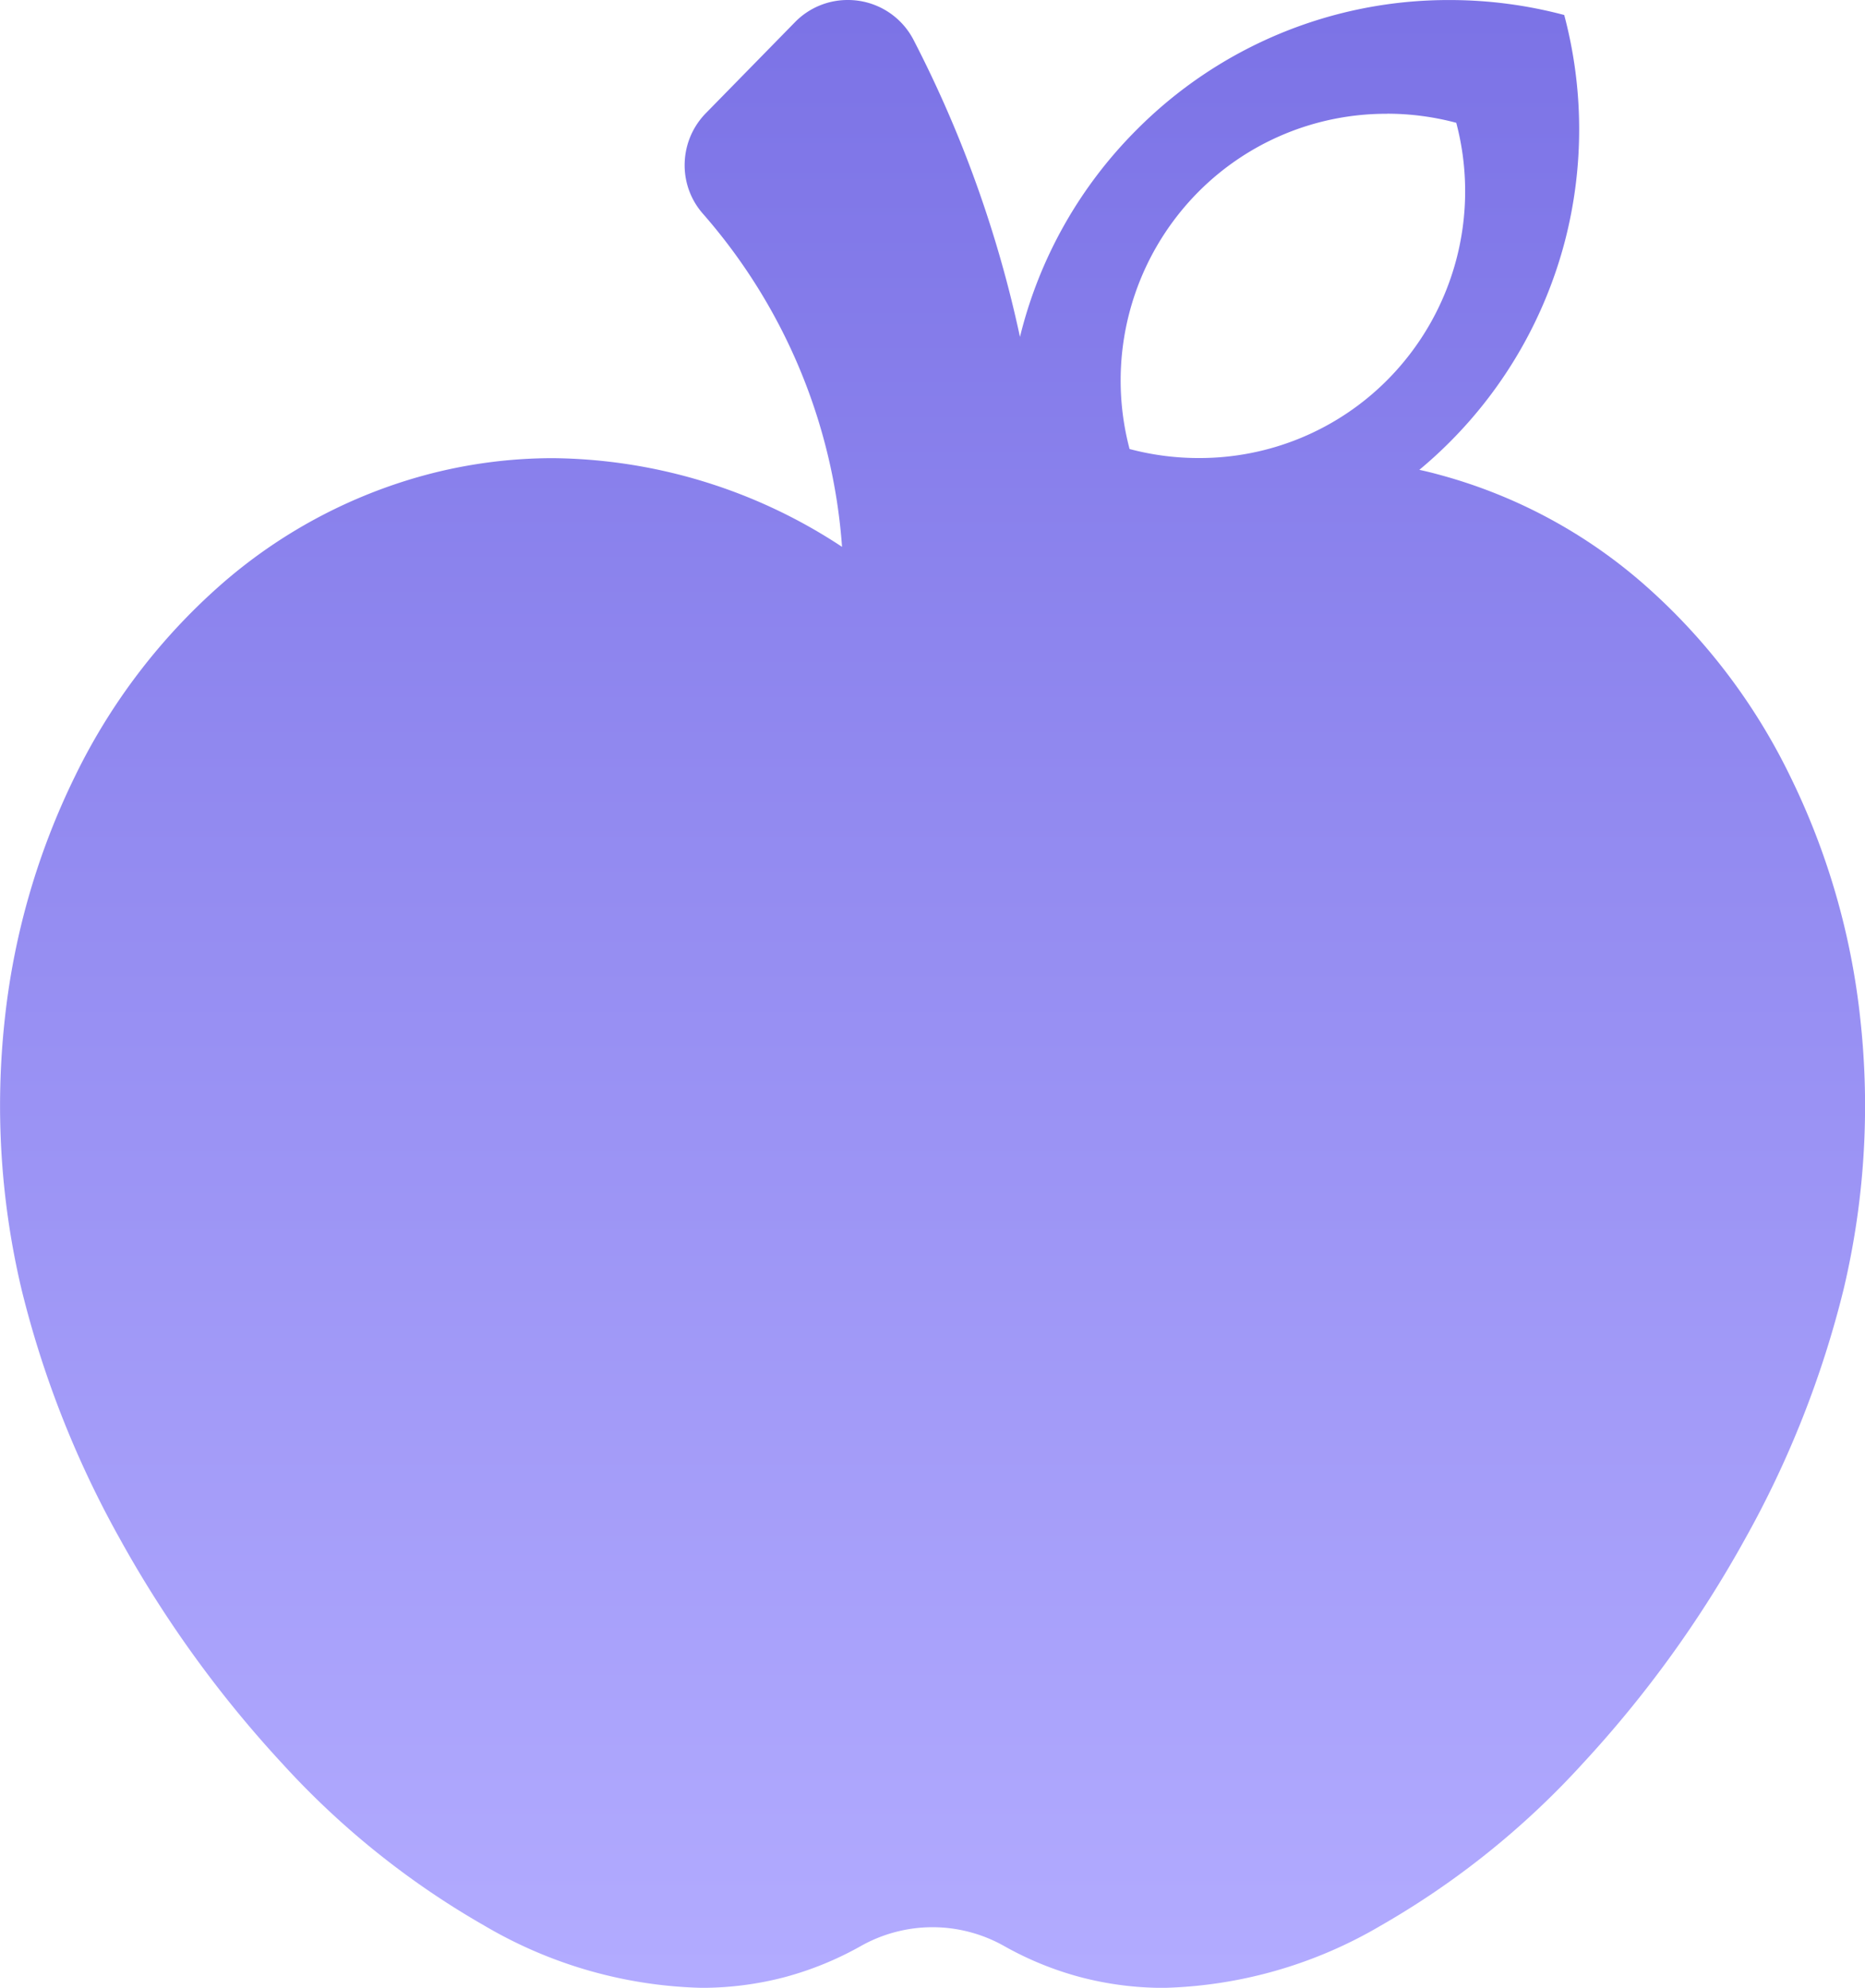 <svg xmlns="http://www.w3.org/2000/svg" xmlns:xlink="http://www.w3.org/1999/xlink" width="45.5" height="48.498" viewBox="0 0 45.5 48.498"><defs><linearGradient id="a" x1="0.5" x2="0.5" y2="1" gradientUnits="objectBoundingBox"><stop offset="0" stop-color="#7c73e6"/><stop offset="1" stop-color="#b2abff"/></linearGradient></defs><path d="M20713.389-3198.5a7.956,7.956,0,0,1-2.053-.267,7.962,7.962,0,0,1-1.848-.757,3.56,3.56,0,0,0-1.742-.456,3.565,3.565,0,0,0-1.742.456,8.013,8.013,0,0,1-1.844.757,7.954,7.954,0,0,1-2.053.266,10.959,10.959,0,0,1-5.293-1.517,20.282,20.282,0,0,1-4.926-3.949,28.02,28.02,0,0,1-3.961-5.477,24.338,24.338,0,0,1-2.406-6.1,19.429,19.429,0,0,1-.408-6.595,17.774,17.774,0,0,1,1.719-5.935,14.889,14.889,0,0,1,3.525-4.636,12.513,12.513,0,0,1,5.016-2.7,12.012,12.012,0,0,1,3.109-.412,13.012,13.012,0,0,1,7.057,2.164,13.843,13.843,0,0,0-3.4-8.134,1.787,1.787,0,0,1-.439-1.239,1.811,1.811,0,0,1,.52-1.211l2.166-2.212a1.792,1.792,0,0,1,1.293-.546,1.8,1.8,0,0,1,1.607.978,29.013,29.013,0,0,1,2.594,7.242,10.752,10.752,0,0,1,2.852-5.059,10.719,10.719,0,0,1,7.631-3.16,10.881,10.881,0,0,1,2.795.365,10.859,10.859,0,0,1,.021,5.5,10.8,10.8,0,0,1-2.816,4.922c-.236.236-.484.463-.74.675.2.043.359.084.5.123a12.517,12.517,0,0,1,5.014,2.7,14.859,14.859,0,0,1,3.525,4.636,17.674,17.674,0,0,1,1.719,5.935,19.379,19.379,0,0,1-.406,6.595,24.42,24.42,0,0,1-2.408,6.1,27.92,27.92,0,0,1-3.961,5.478,20.3,20.3,0,0,1-4.922,3.95A10.971,10.971,0,0,1,20713.389-3198.5Zm5.449-45.724a6.457,6.457,0,0,0-4.6,1.9,6.531,6.531,0,0,0-1.684,6.279,6.54,6.54,0,0,0,1.684.22,6.457,6.457,0,0,0,4.6-1.9,6.532,6.532,0,0,0,1.686-6.279A6.557,6.557,0,0,0,20718.838-3244.226Z" transform="translate(-20684.996 3247)" fill="url(#a)"/></svg>